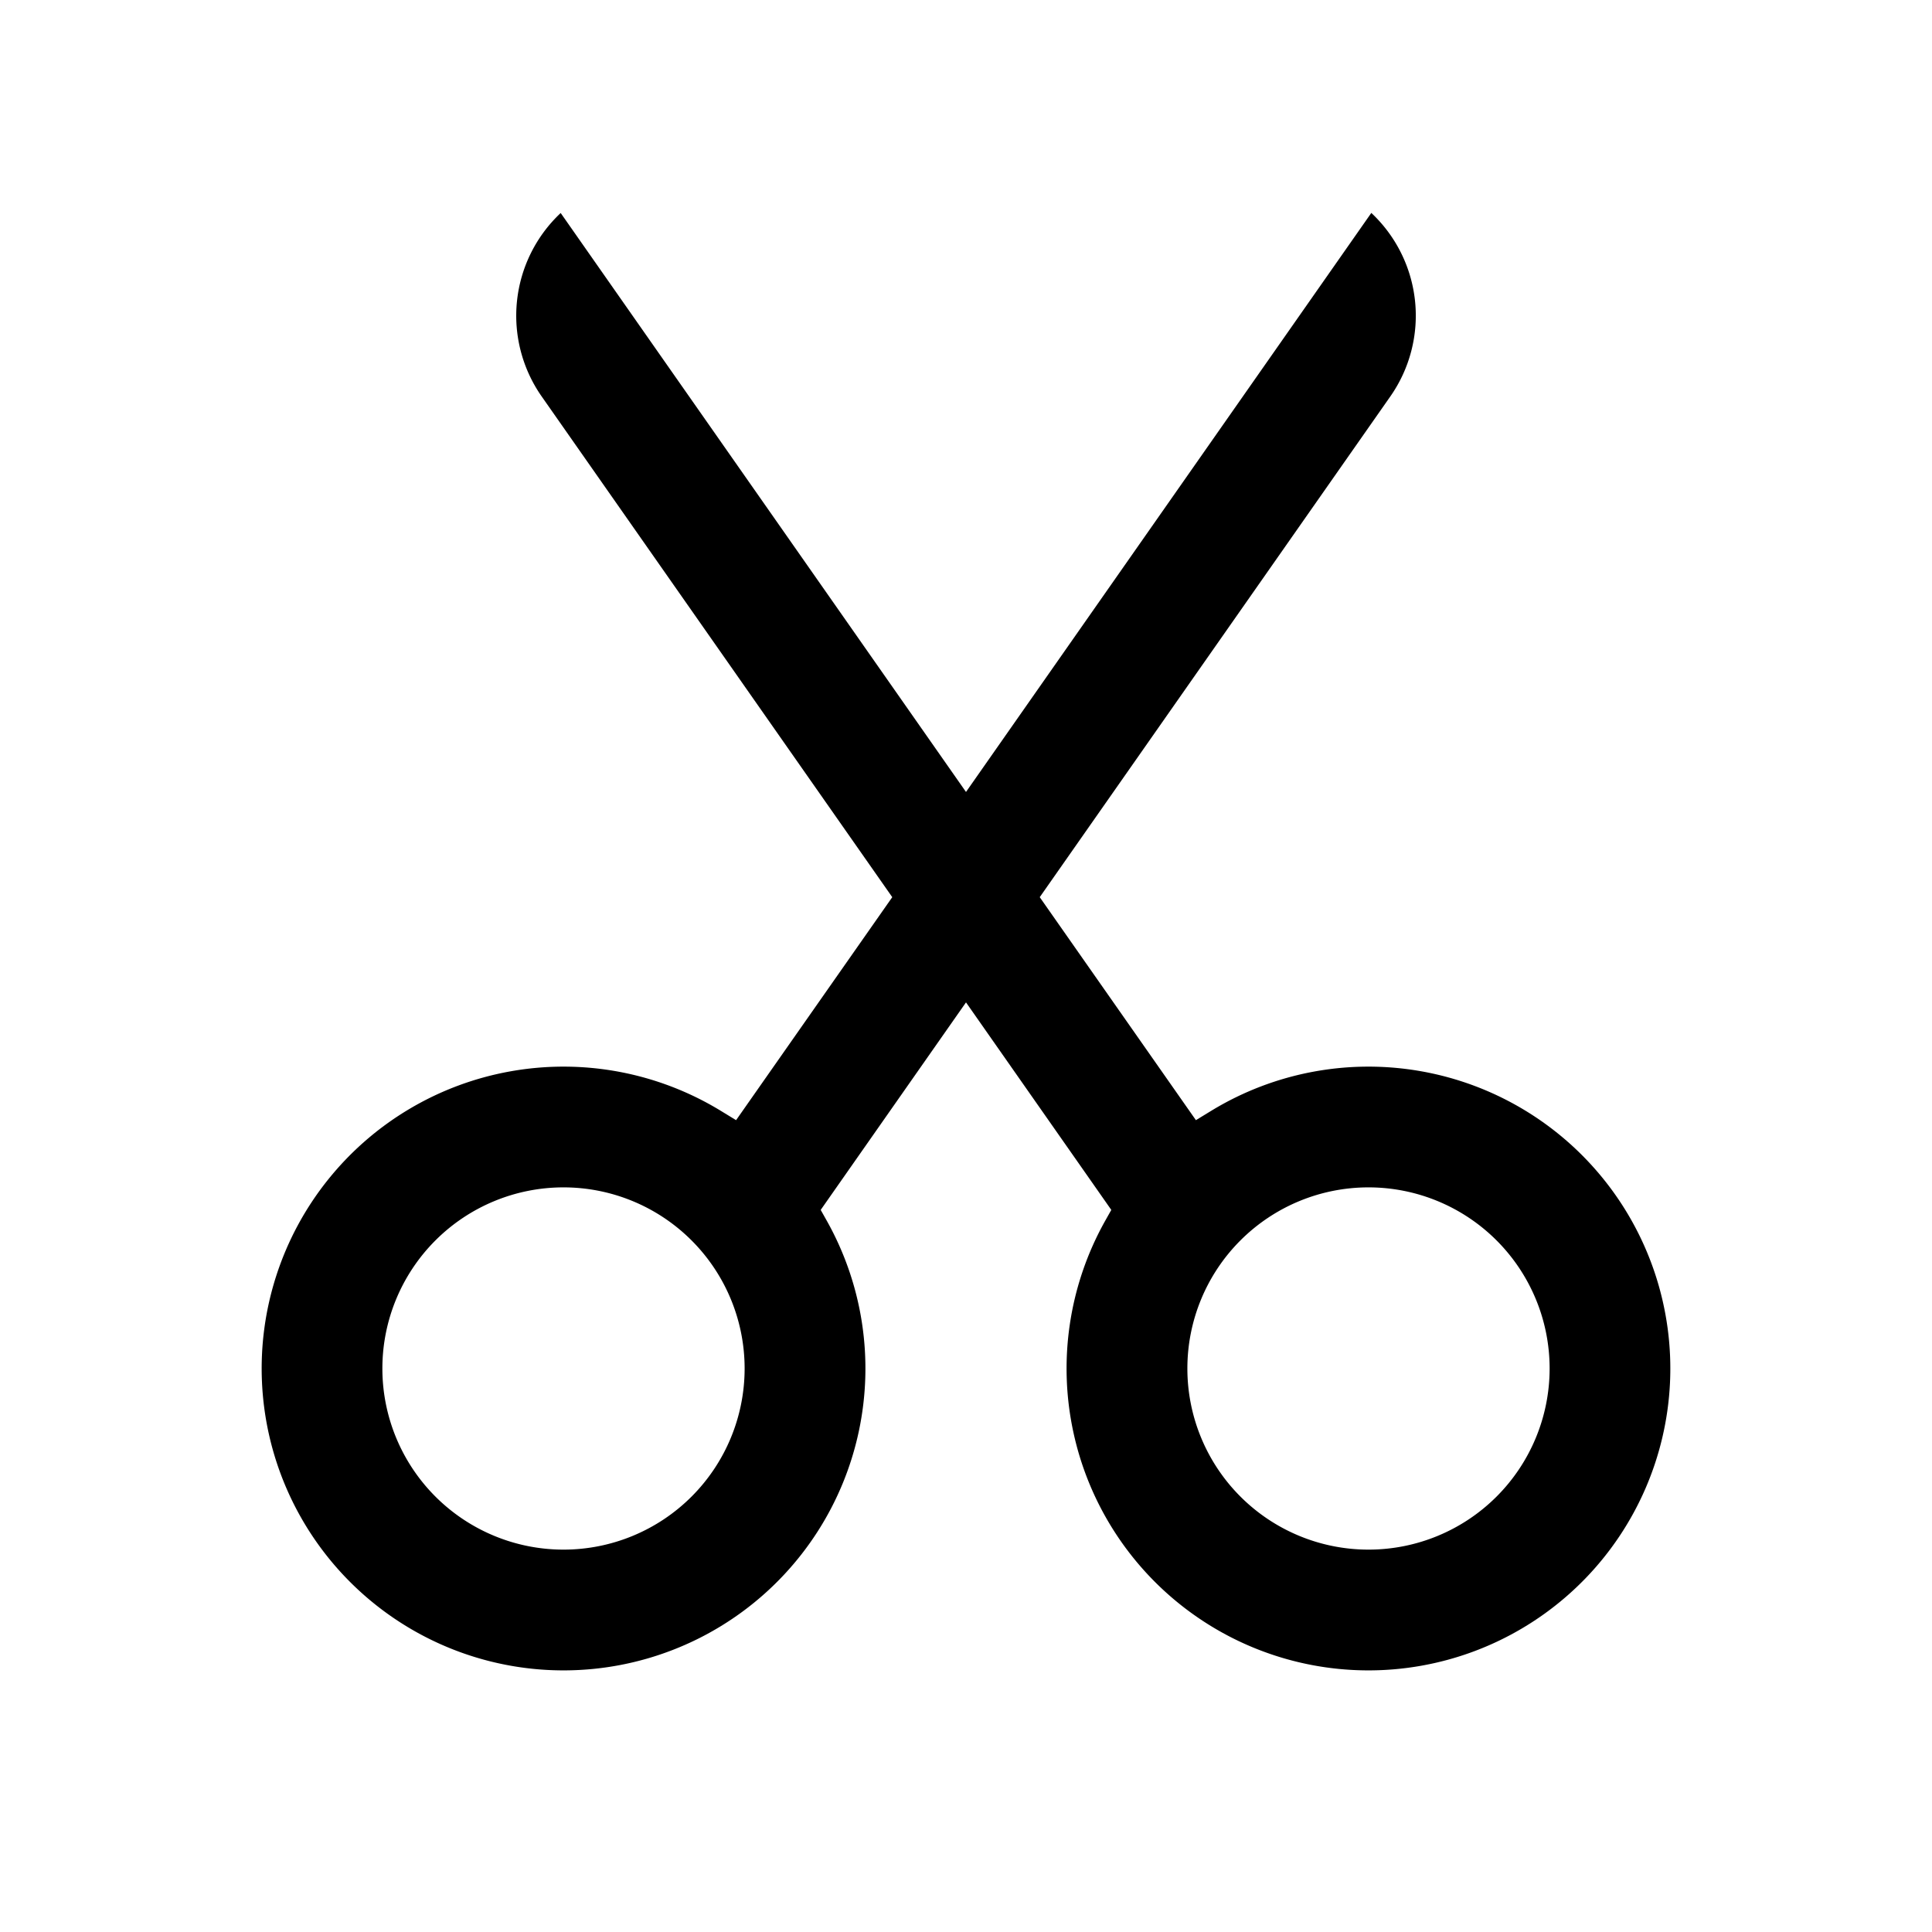 <svg xmlns="http://www.w3.org/2000/svg" width="24" height="24" fill="none" viewBox="0 0 24 24">
    <path fill="currentColor" fill-rule="evenodd" d="M6.965 2.646a1.75 1.75 0 0 0-.236 2.279l4.355 6.22-1.94 2.77-.2-.122a3.75 3.75 0 1 0 1.328 1.374l-.077-.137L12 12.452l1.805 2.578-.077.137a3.75 3.75 0 1 0 1.328-1.374l-.2.122-1.94-2.77 4.355-6.22a1.75 1.75 0 0 0-.236-2.28L12 9.838zM4.75 17a2.25 2.25 0 1 1 4.5 0 2.25 2.25 0 0 1-4.5 0m10 0a2.25 2.25 0 1 1 4.5 0 2.25 2.25 0 0 1-4.5 0" clip-rule="evenodd"/>
</svg>